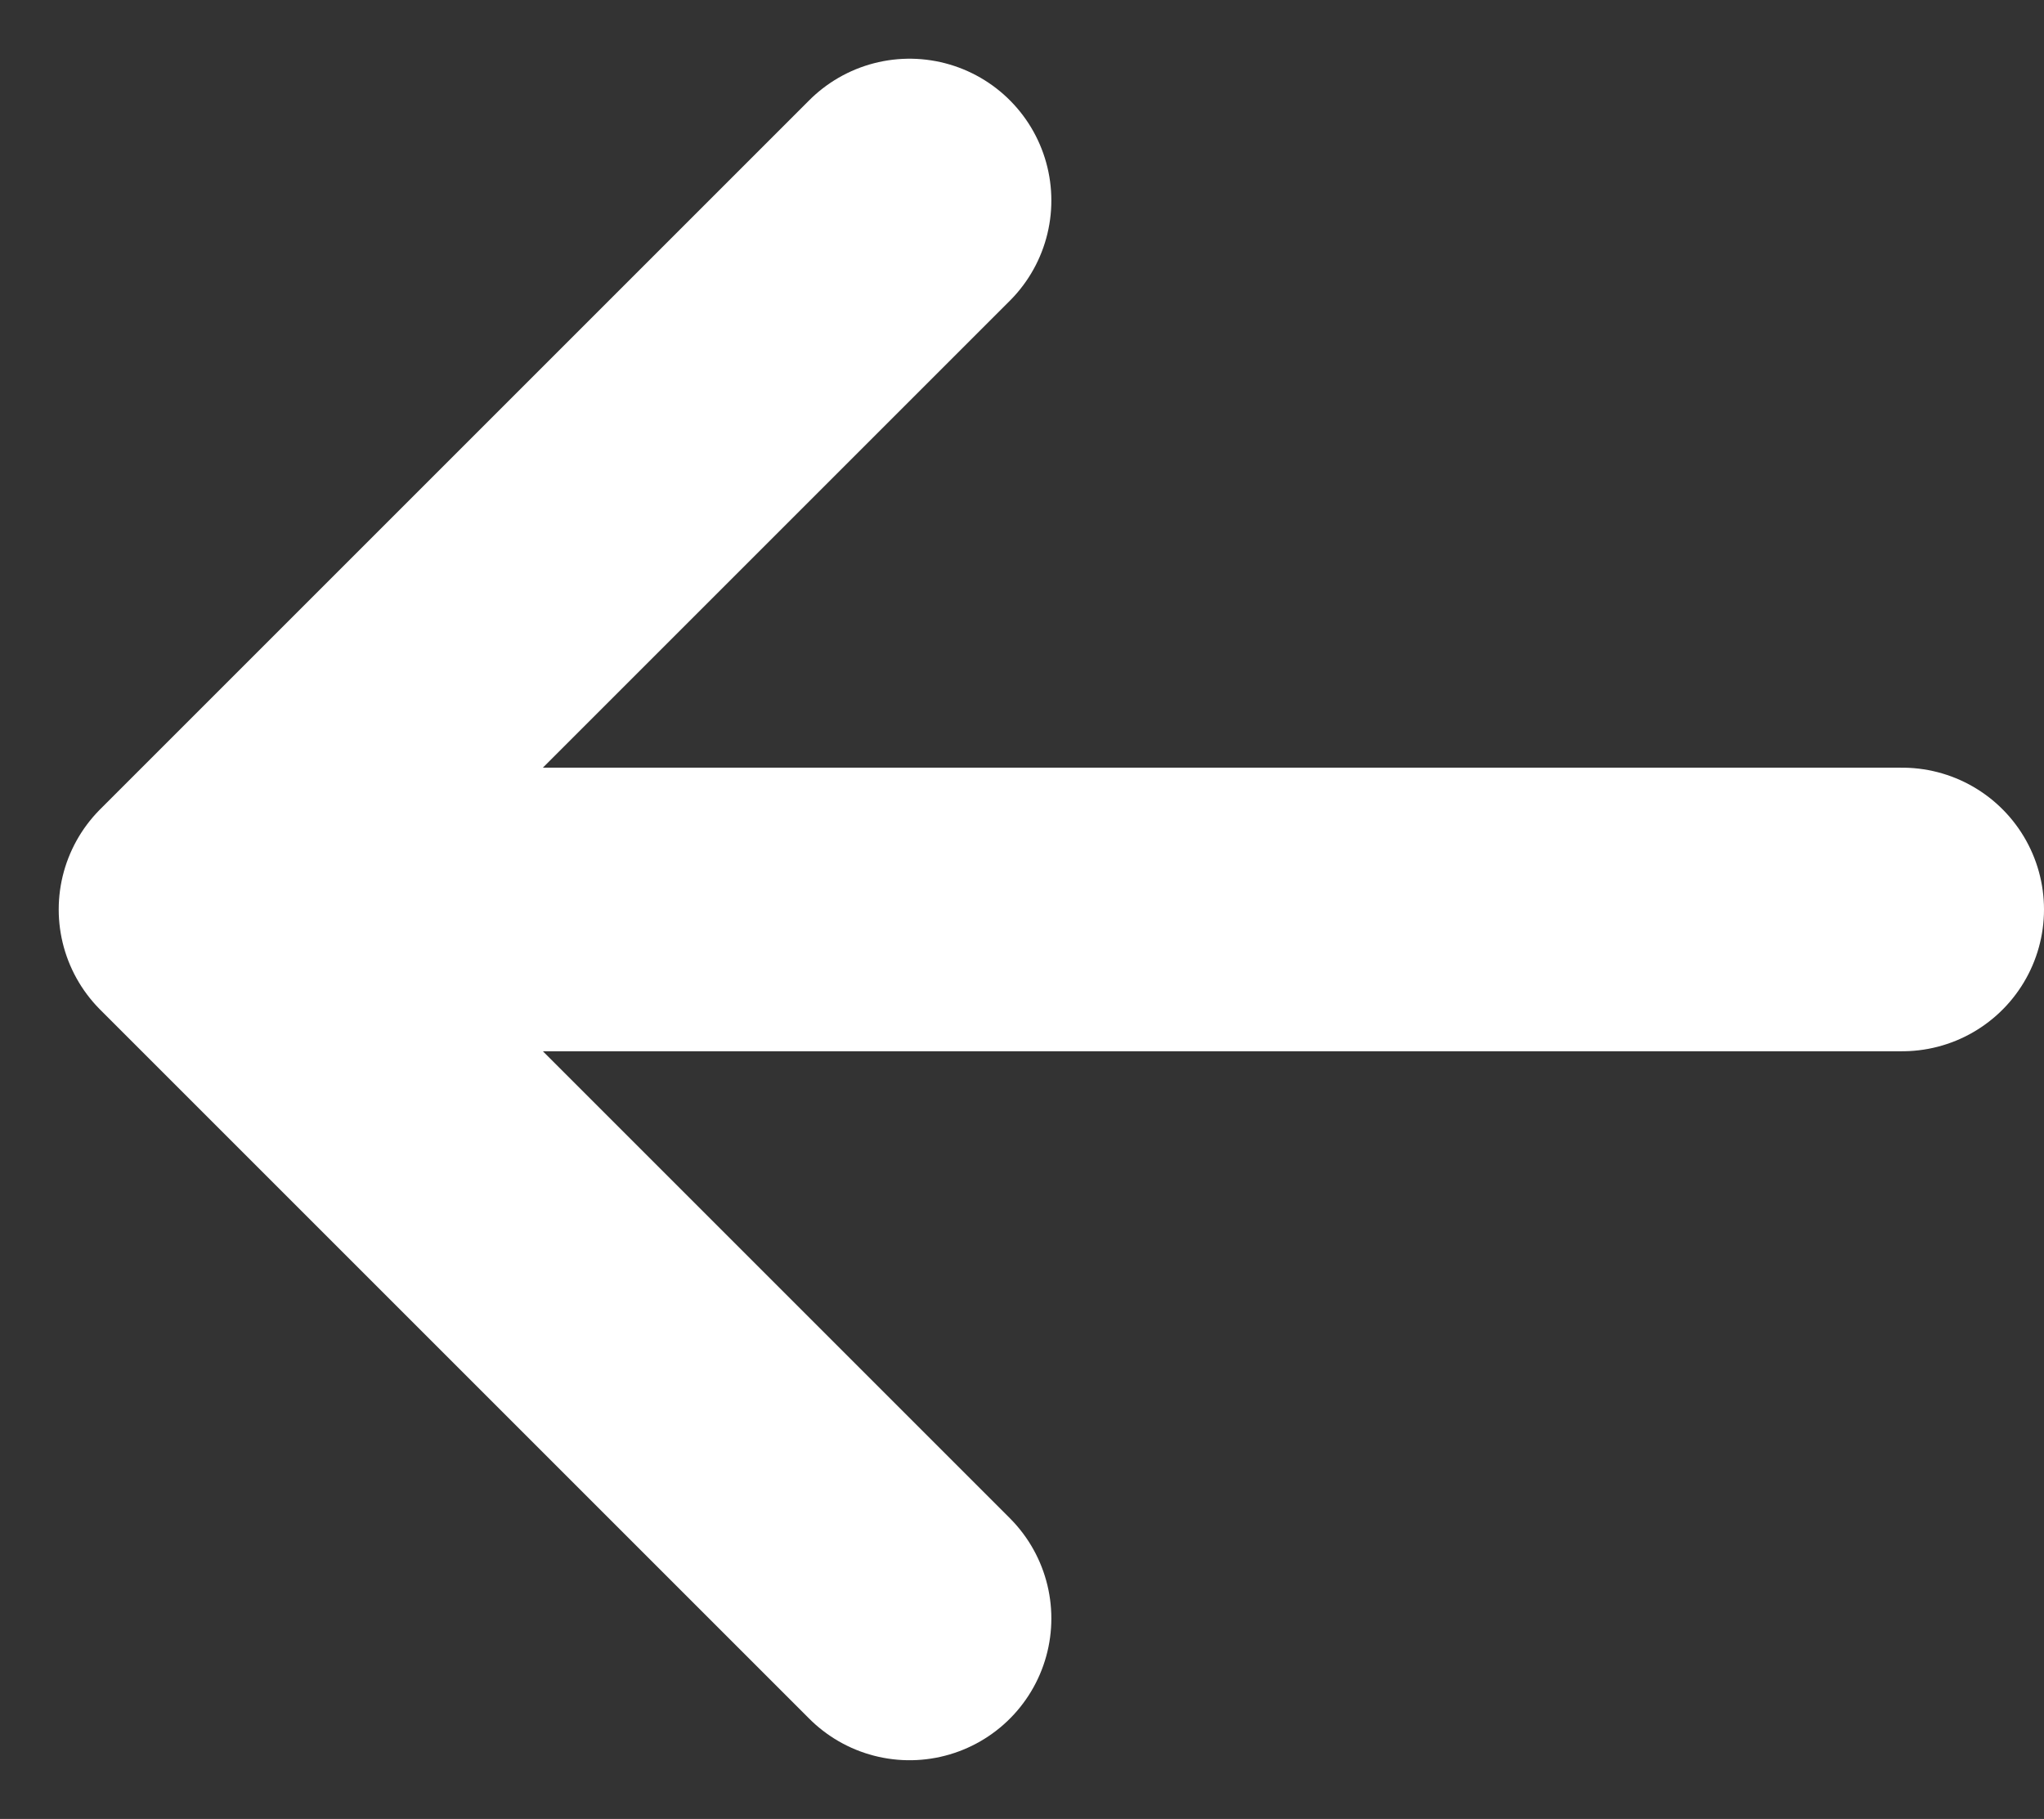 <svg xmlns="http://www.w3.org/2000/svg" width="14.414" height="12.828" viewBox="0 0 14.414 12.828">
  <rect x="0" y="0" width="14.414" height="12.828" fill="#333333" stroke="none"/>
  <path id="arrow-sm-left-svgrepo-com" d="M6,12H18M6,12l5-5M6,12l5,5" transform="translate(-4.586 -5.586)" fill="none" stroke="#fff" stroke-linecap="round" stroke-linejoin="round" stroke-width="2"/>
</svg>
